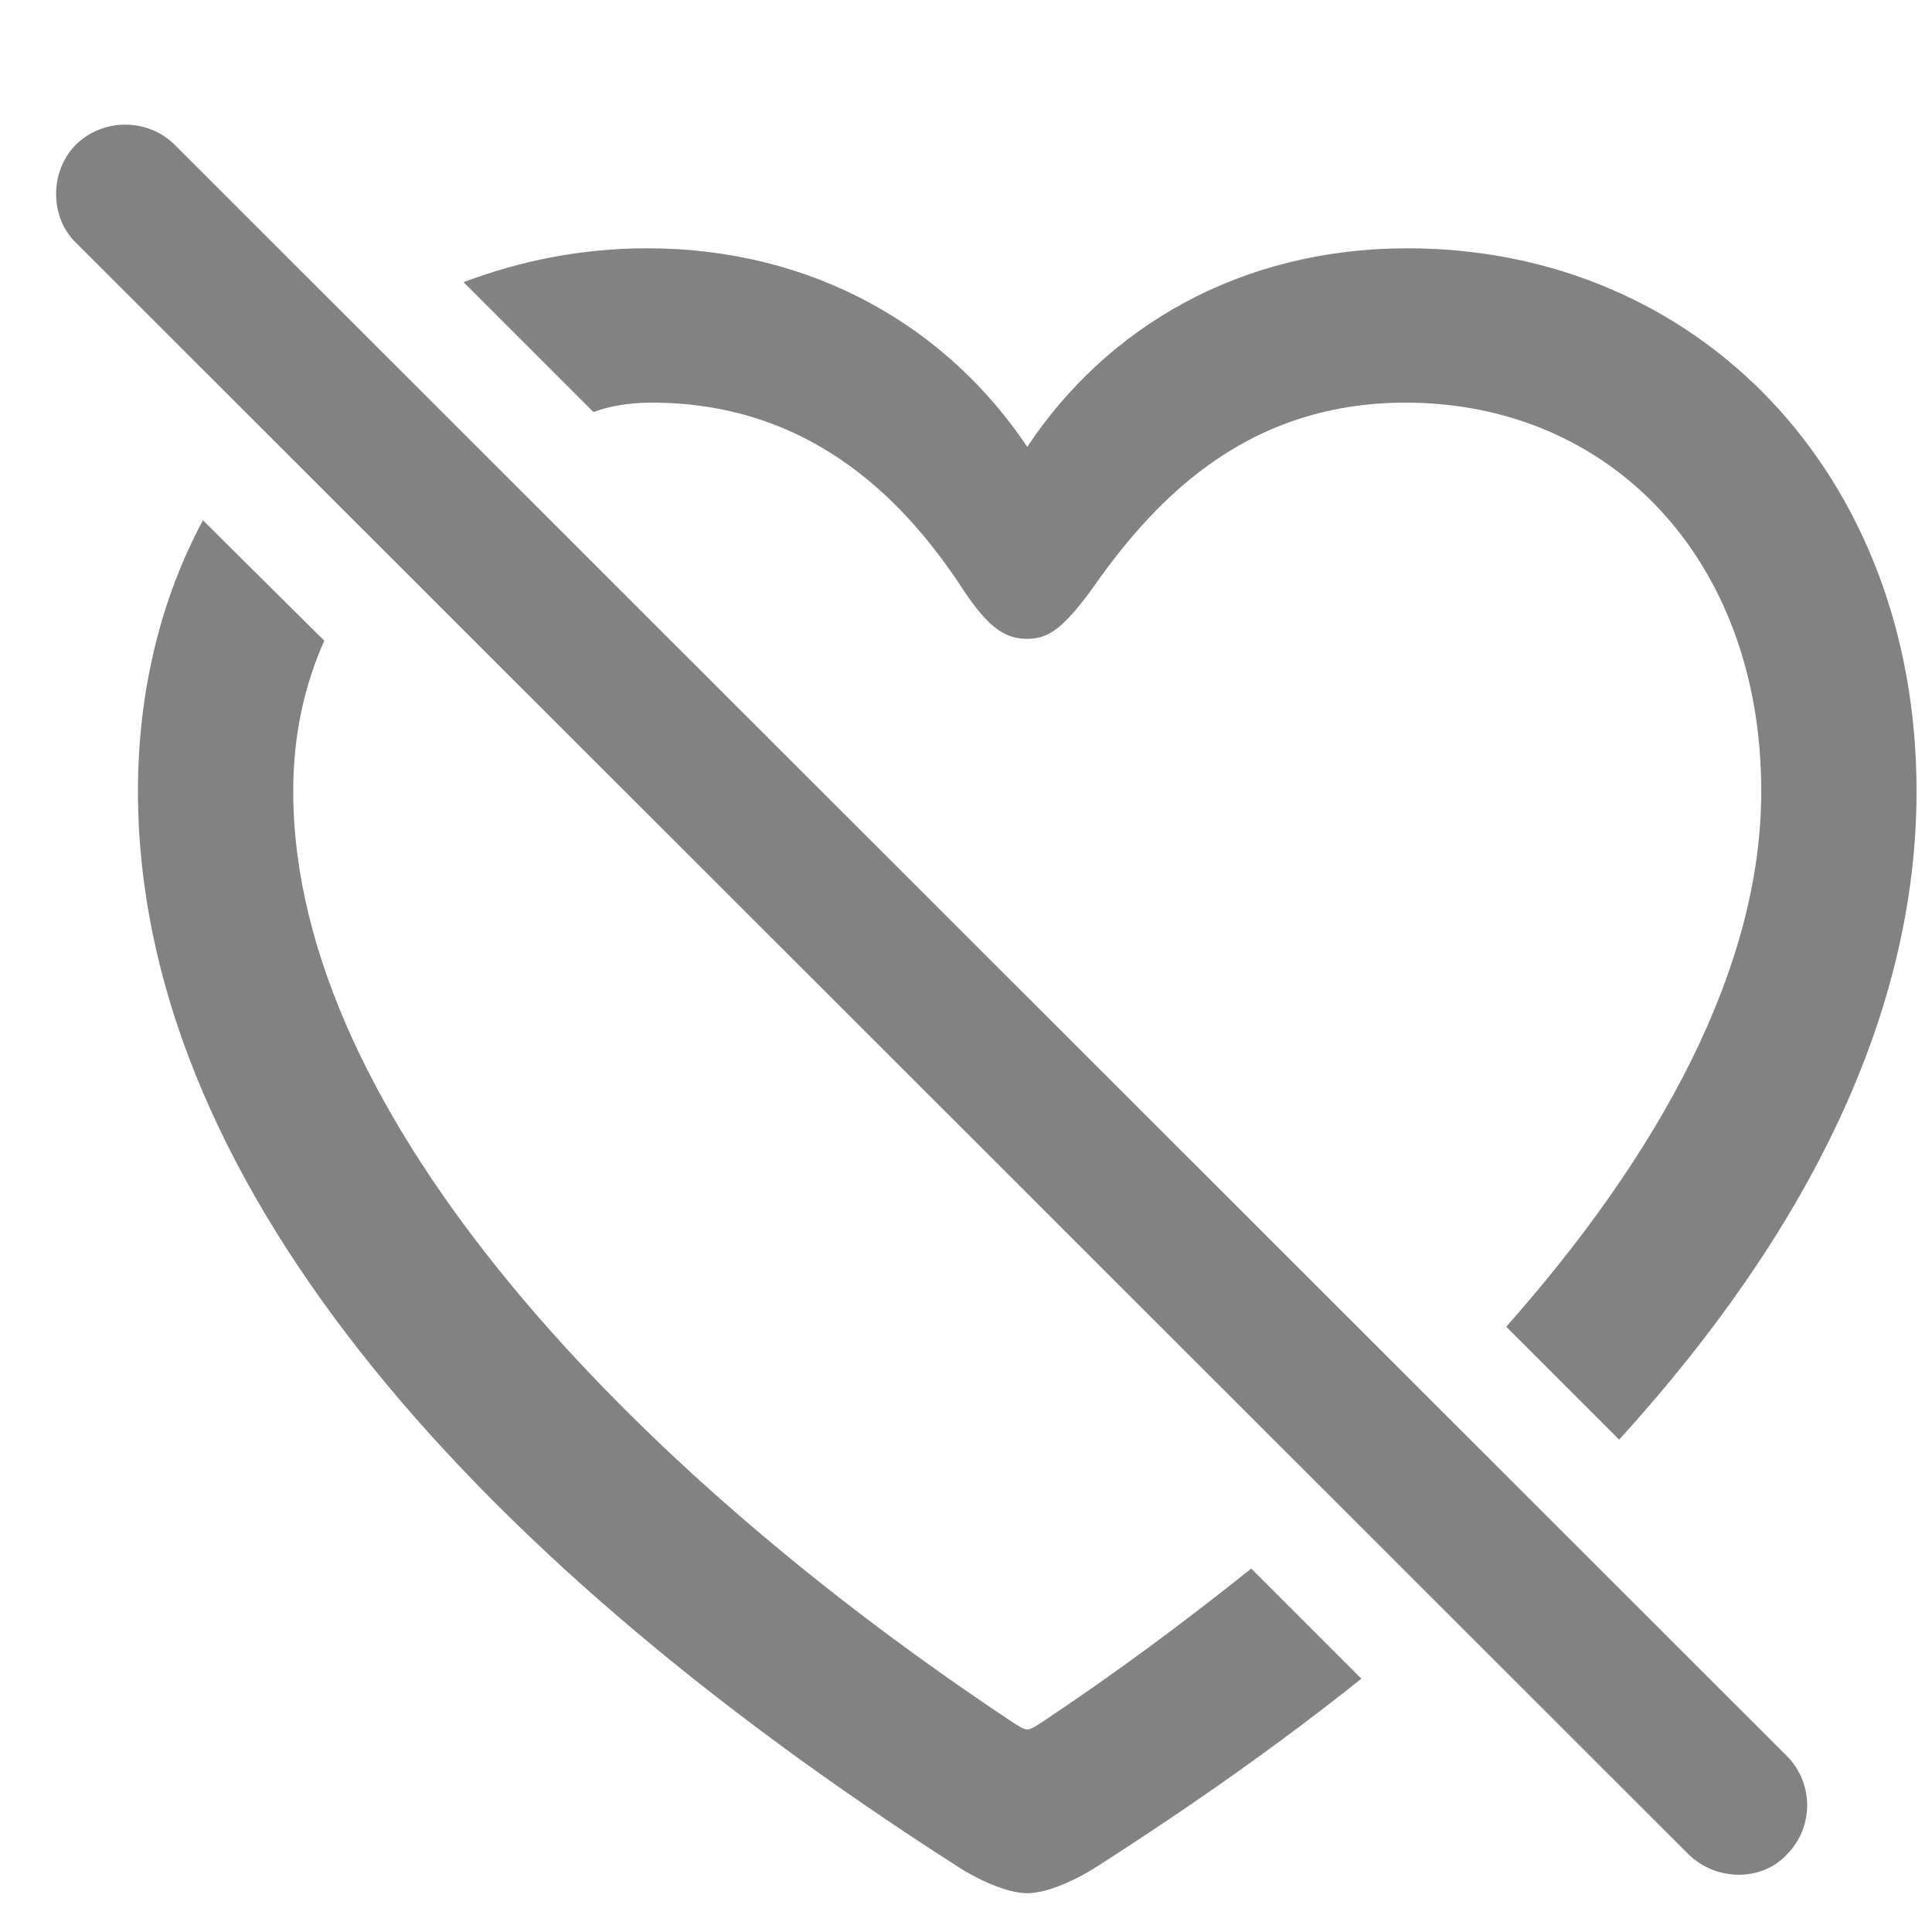 <svg width="27" height="27" viewBox="0 0 27 27" fill="none" xmlns="http://www.w3.org/2000/svg">
<path d="M23.602 25.919C23.983 26.287 24.614 26.3 24.969 25.919C25.351 25.538 25.351 24.92 24.969 24.538L2.441 2.023C2.073 1.655 1.442 1.642 1.06 2.023C0.692 2.392 0.692 3.036 1.06 3.391L23.602 25.919ZM22.628 20.119C25.272 17.213 26.784 14.149 26.784 11.058C26.784 6.613 23.72 3.47 19.669 3.47C17.342 3.47 15.474 4.562 14.356 6.245C13.238 4.575 11.371 3.47 9.043 3.47C8.136 3.47 7.281 3.641 6.479 3.943L8.294 5.758C8.543 5.666 8.82 5.627 9.109 5.627C11.384 5.627 12.699 7.06 13.488 8.283C13.83 8.783 14.054 8.928 14.356 8.928C14.659 8.928 14.856 8.77 15.224 8.283C16.066 7.073 17.342 5.627 19.643 5.627C22.497 5.627 24.614 7.81 24.614 11.058C24.614 13.531 23.194 16.121 21.05 18.541L22.628 20.119ZM19.025 23.46L17.486 21.921C16.566 22.658 15.592 23.381 14.606 24.038C14.488 24.117 14.409 24.17 14.356 24.17C14.304 24.17 14.225 24.117 14.106 24.038C8.885 20.567 4.098 15.622 4.098 11.058C4.098 10.269 4.256 9.572 4.532 8.954L2.836 7.271C2.257 8.349 1.928 9.638 1.928 11.058C1.928 16.371 6.373 21.592 13.37 26.077C13.672 26.274 14.08 26.458 14.356 26.458C14.632 26.458 15.04 26.274 15.343 26.077C16.658 25.235 17.907 24.354 19.025 23.46Z" fill="#828282"/>
</svg>
